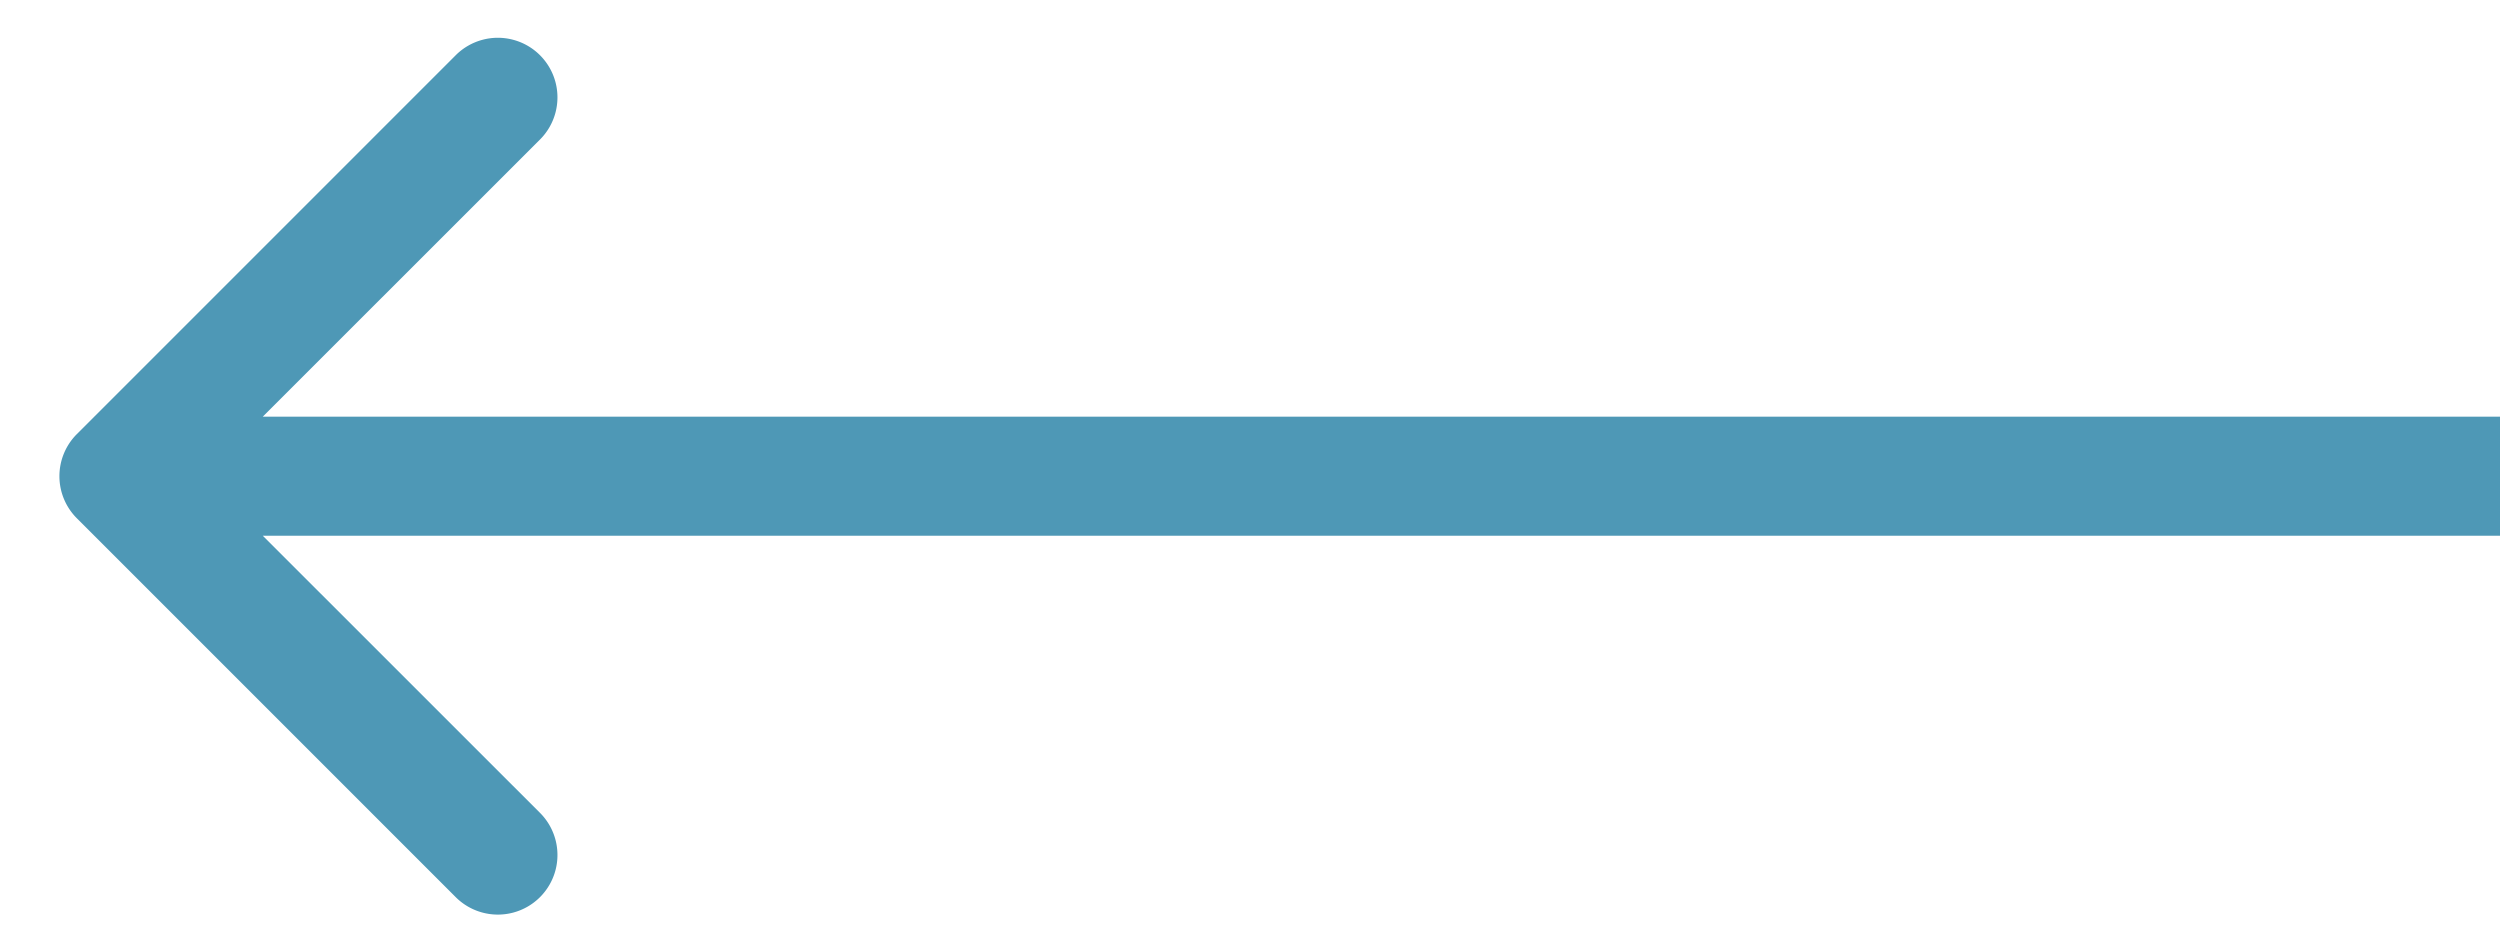 <svg xmlns="http://www.w3.org/2000/svg" width="21" height="8" fill="none"><path d="M.646 4.354a.5.5 0 0 1 0-.708L3.828.464a.5.5 0 1 1 .708.708L1.707 4l2.829 2.828a.5.5 0 1 1-.708.708L.646 4.354ZM21 4.5H1v-1h20v1Z" fill="#4E98B6"/></svg>